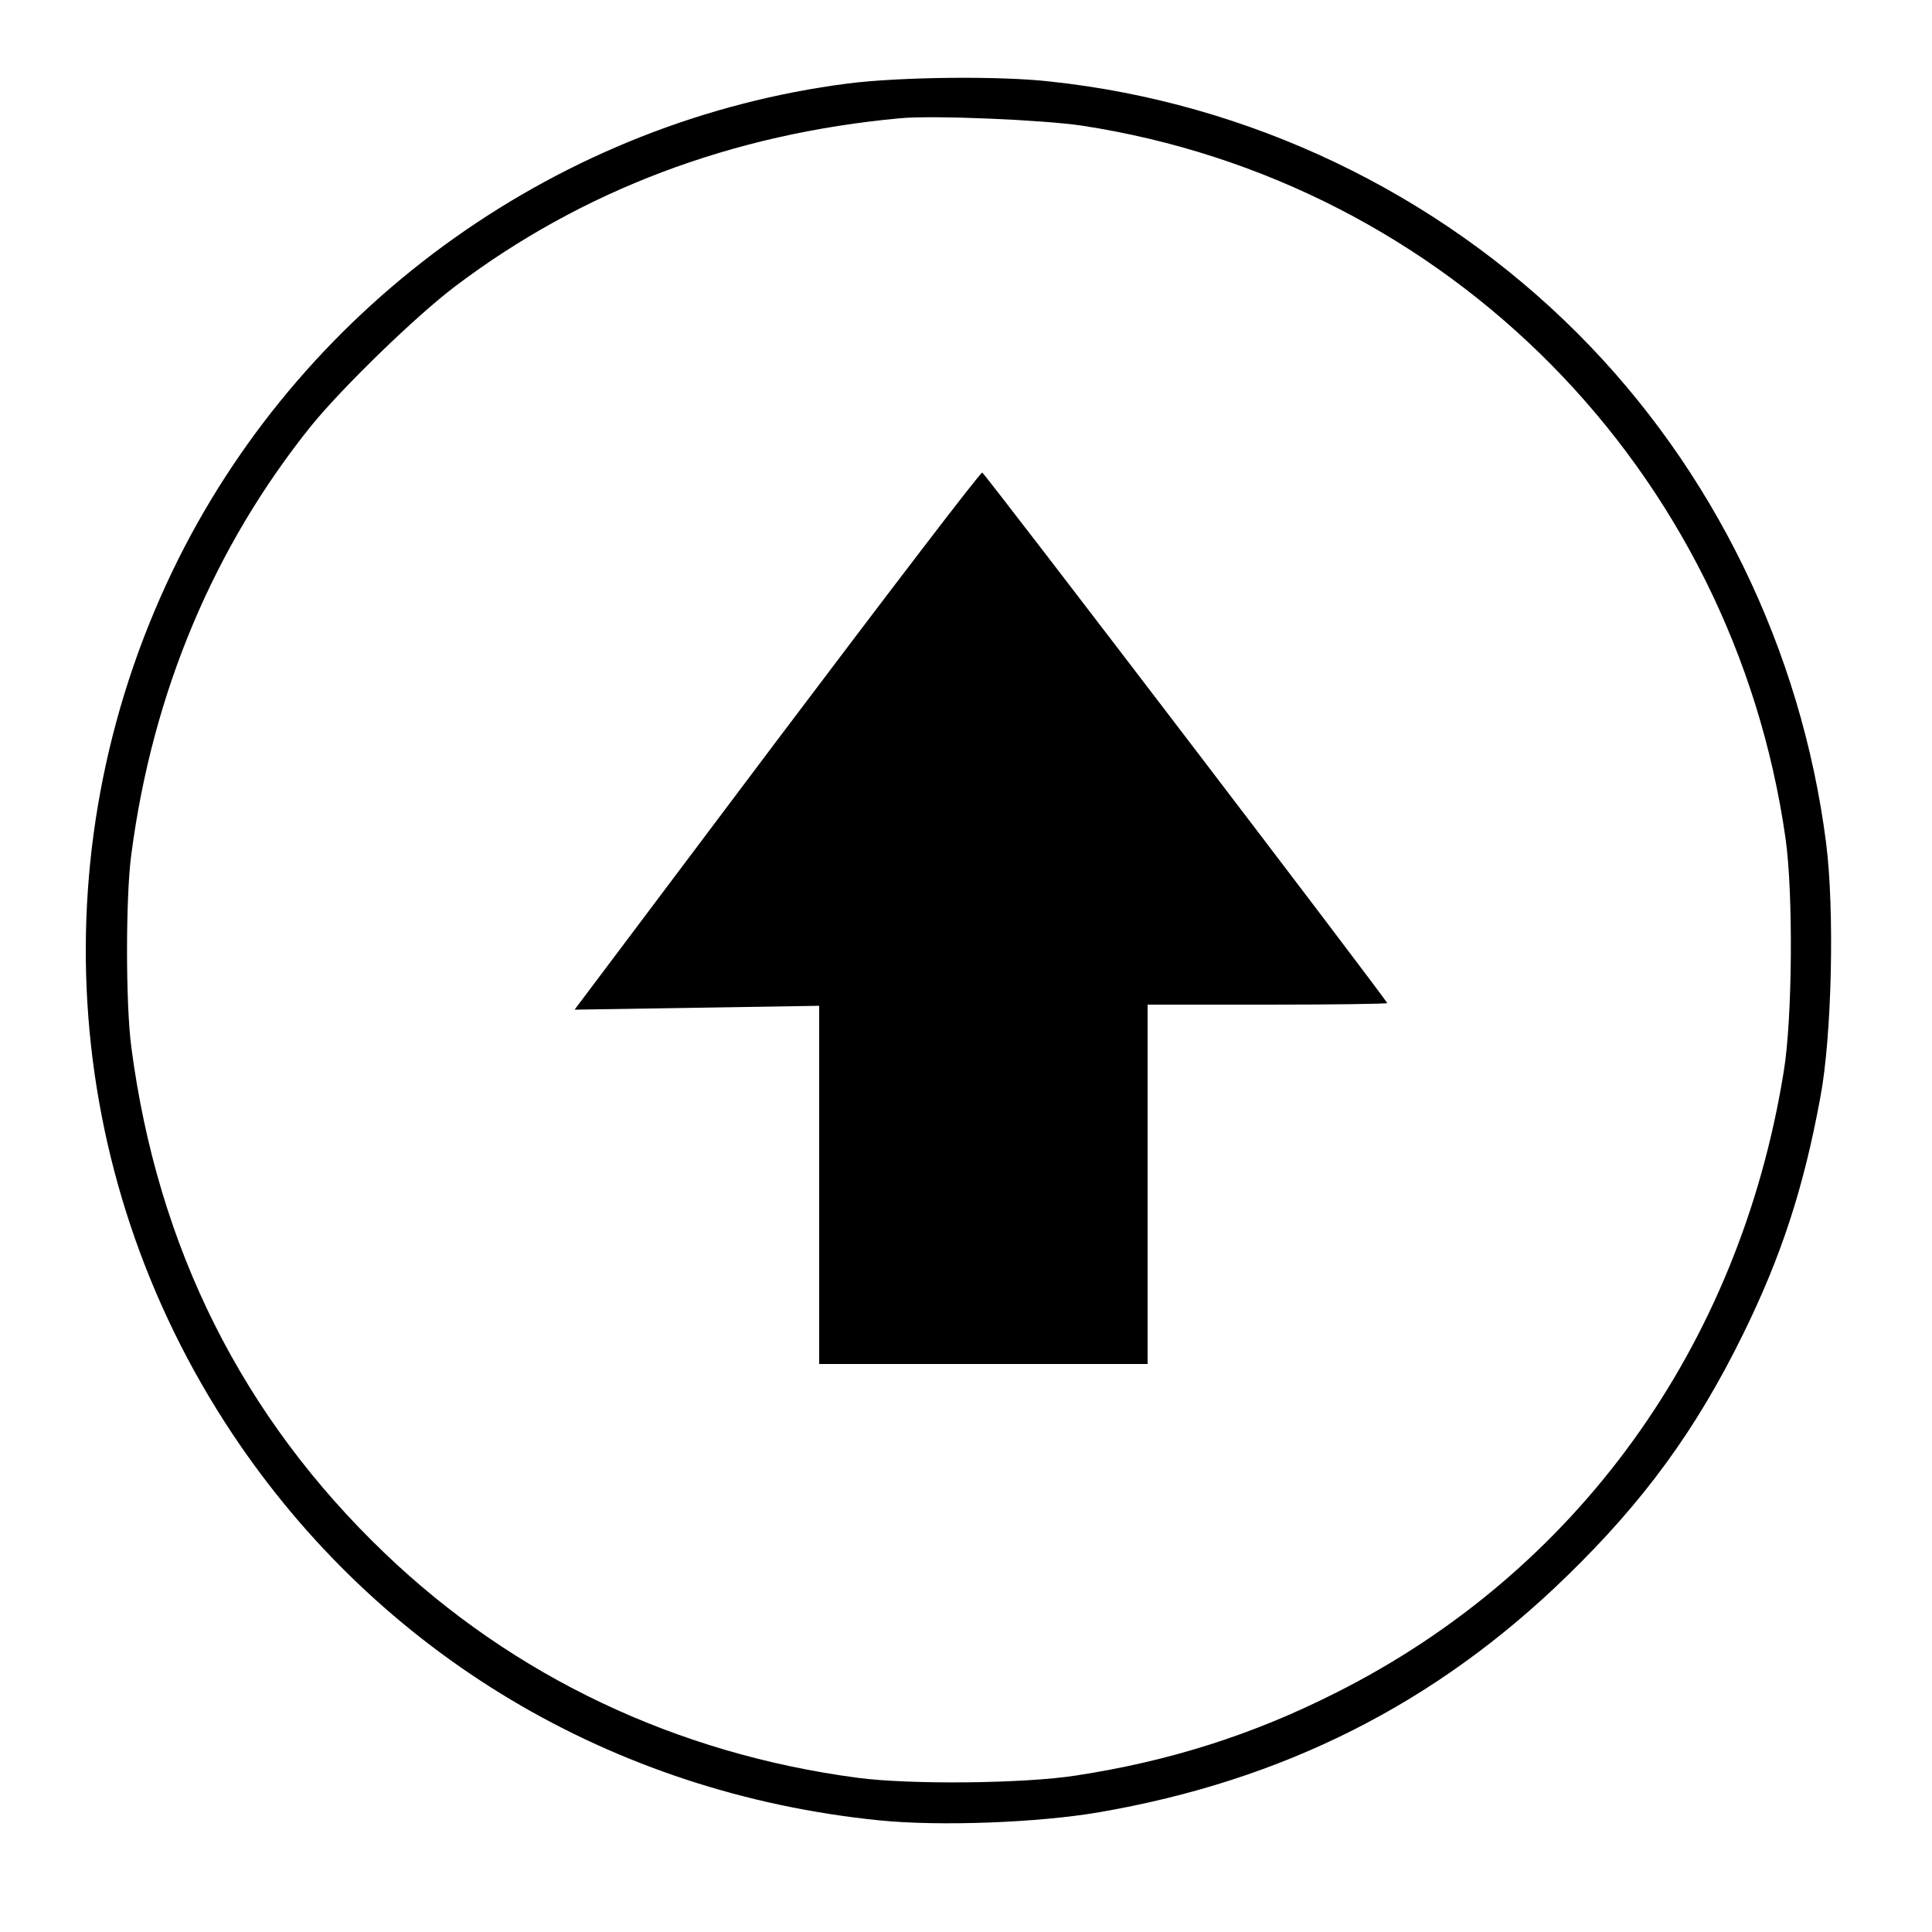 <?xml version="1.0" standalone="no"?>
<!DOCTYPE svg PUBLIC "-//W3C//DTD SVG 20010904//EN"
 "http://www.w3.org/TR/2001/REC-SVG-20010904/DTD/svg10.dtd">
<svg version="1.0" xmlns="http://www.w3.org/2000/svg"
 width="500pt" height="500pt" viewBox="0 0 500 500"
 preserveAspectRatio="xMidYMid meet">
<g transform="translate(0,500) scale(0.1,-0.1)"
fill="#000000" stroke="none">
<path d="M2195 4784 c-741 -95 -1398 -561 -1733 -1230 -364 -729 -311 -1587
139 -2264 380 -571 983 -931 1674 -1001 157 -16 414 -6 570 21 476 82 871 281
1209 610 201 195 336 381 456 625 100 203 158 381 201 615 30 158 37 485 15
658 -64 500 -292 968 -644 1320 -364 364 -849 596 -1364 651 -131 15 -388 12
-523 -5z m604 -109 c949 -145 1686 -891 1822 -1845 20 -141 18 -468 -5 -605
-115 -711 -536 -1294 -1161 -1607 -214 -108 -429 -176 -670 -213 -134 -21
-429 -24 -565 -6 -469 62 -891 262 -1224 581 -369 353 -588 791 -656 1309 -15
110 -15 392 0 501 55 419 214 796 467 1110 81 99 268 281 371 359 328 248 716
395 1152 435 86 8 366 -4 469 -19z"/>
<path d="M2011 3084 l-524 -697 317 5 316 5 0 -464 0 -463 425 0 425 0 0 465
0 465 310 0 c171 0 310 2 310 4 0 7 -1041 1371 -1048 1373 -4 2 -243 -311
-531 -693z"/>
</g>
</svg>
